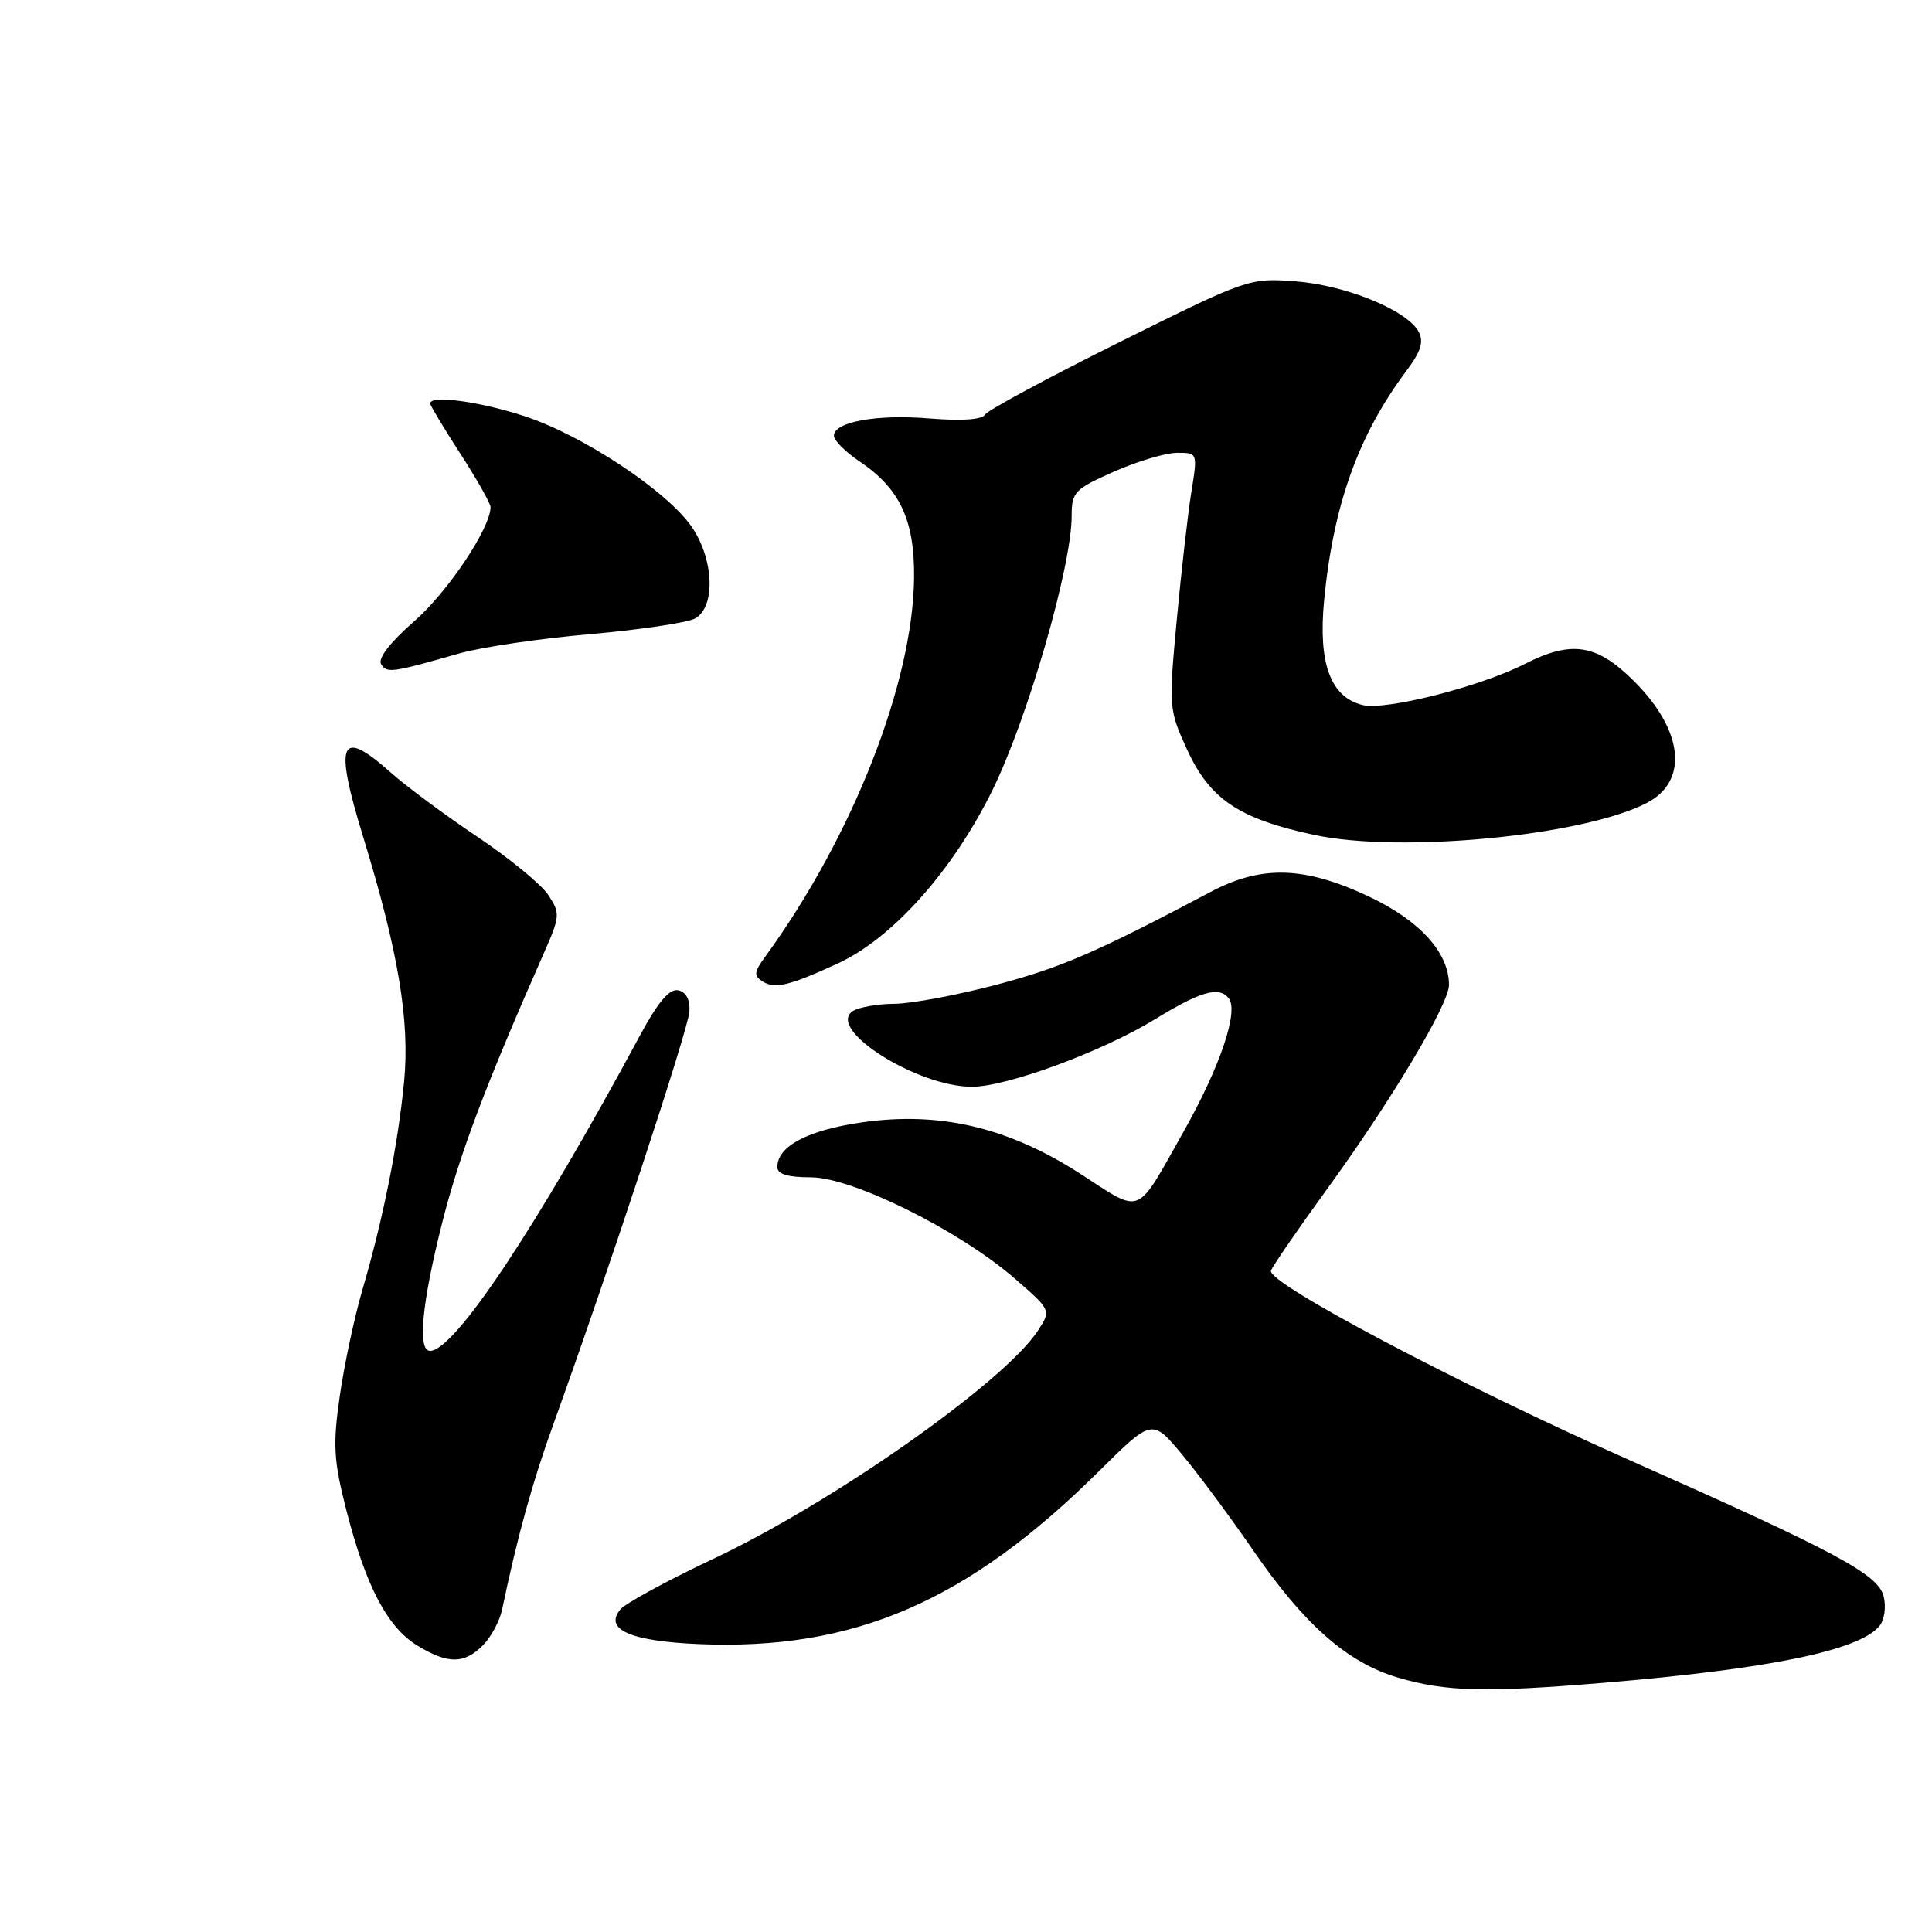 <?xml version="1.0" encoding="UTF-8" standalone="no"?>
<!DOCTYPE svg PUBLIC "-//W3C//DTD SVG 1.1//EN" "http://www.w3.org/Graphics/SVG/1.1/DTD/svg11.dtd" >
<svg xmlns="http://www.w3.org/2000/svg" xmlns:xlink="http://www.w3.org/1999/xlink" version="1.1" viewBox="0 0 256 256">
 <g >
 <path fill="currentColor"
d=" M 212.50 222.98 C 234.49 221.14 246.34 218.70 249.03 215.46 C 249.70 214.65 249.95 212.92 249.59 211.51 C 248.86 208.60 243.26 205.60 216.00 193.51 C 193.39 183.49 167.80 169.96 168.41 168.36 C 168.67 167.70 171.93 162.95 175.65 157.83 C 184.34 145.88 192.00 133.06 192.00 130.50 C 191.99 126.20 188.10 121.94 181.27 118.74 C 172.77 114.77 167.14 114.62 160.38 118.20 C 145.25 126.21 140.61 128.21 132.00 130.49 C 126.78 131.87 120.70 133.00 118.50 133.01 C 116.30 133.02 113.84 133.45 113.03 133.96 C 109.35 136.29 121.47 144.00 128.79 144.00 C 133.42 144.00 146.05 139.34 153.05 135.05 C 159.08 131.36 161.48 130.67 162.79 132.24 C 164.19 133.93 161.70 141.31 156.80 150.00 C 150.43 161.31 151.44 160.89 143.24 155.59 C 133.66 149.39 124.55 147.23 114.21 148.72 C 106.99 149.76 103.00 151.88 103.00 154.65 C 103.00 155.58 104.39 156.00 107.45 156.00 C 112.94 156.00 127.08 163.02 134.41 169.37 C 139.30 173.61 139.30 173.61 137.52 176.33 C 133.05 183.15 110.43 199.05 94.52 206.55 C 88.41 209.43 82.87 212.45 82.20 213.26 C 80.00 215.91 83.54 217.47 92.59 217.85 C 113.14 218.72 128.16 212.24 145.58 194.98 C 152.66 187.97 152.66 187.97 156.64 192.74 C 158.82 195.36 163.02 201.02 165.97 205.31 C 172.81 215.28 178.53 220.31 185.24 222.29 C 191.59 224.16 196.77 224.29 212.50 222.98 Z  M 63.97 218.03 C 65.06 216.94 66.21 214.80 66.53 213.28 C 68.58 203.49 70.53 196.44 73.39 188.53 C 80.63 168.47 91.22 136.35 91.35 134.03 C 91.45 132.45 90.90 131.43 89.85 131.22 C 88.69 130.99 87.17 132.80 84.80 137.20 C 71.09 162.66 60.22 179.00 56.98 179.00 C 55.30 179.00 55.89 172.72 58.58 162.07 C 60.86 153.01 64.37 143.72 72.05 126.33 C 74.22 121.42 74.25 121.03 72.66 118.60 C 71.74 117.20 67.50 113.72 63.24 110.87 C 58.99 108.02 53.81 104.18 51.75 102.34 C 45.03 96.36 44.24 98.23 48.11 110.86 C 52.79 126.09 54.33 135.31 53.54 143.38 C 52.73 151.73 50.73 161.69 48.02 170.91 C 46.96 174.53 45.61 180.88 45.02 185.00 C 44.09 191.50 44.21 193.52 45.91 200.17 C 48.48 210.18 51.33 215.62 55.29 218.04 C 59.35 220.51 61.49 220.51 63.97 218.03 Z  M 111.00 127.67 C 118.23 124.35 126.21 115.43 131.46 104.79 C 136.13 95.34 142.00 75.06 142.00 68.38 C 142.00 65.20 142.38 64.81 147.62 62.49 C 150.72 61.12 154.48 60.00 155.98 60.00 C 158.70 60.00 158.70 60.00 157.85 65.25 C 157.39 68.14 156.52 75.78 155.92 82.22 C 154.85 93.69 154.88 94.06 157.29 99.31 C 160.31 105.91 164.18 108.51 174.18 110.64 C 185.64 113.08 209.77 110.76 218.20 106.40 C 223.77 103.52 223.09 96.83 216.56 90.30 C 211.59 85.33 208.27 84.80 202.03 87.98 C 196.14 90.99 183.55 94.18 180.54 93.42 C 176.29 92.36 174.66 87.90 175.45 79.58 C 176.67 66.89 179.99 57.64 186.38 49.11 C 188.28 46.58 188.68 45.27 187.98 43.96 C 186.45 41.11 178.37 37.80 171.69 37.28 C 165.56 36.81 165.33 36.89 148.35 45.33 C 138.92 50.02 130.91 54.34 130.54 54.93 C 130.12 55.61 127.46 55.80 123.19 55.45 C 116.14 54.87 110.50 55.89 110.50 57.75 C 110.50 58.36 112.05 59.91 113.95 61.18 C 119.23 64.75 121.18 68.89 121.12 76.45 C 121.02 90.40 112.98 110.88 101.35 126.83 C 99.90 128.82 99.86 129.30 101.07 130.06 C 102.69 131.07 104.58 130.62 111.00 127.67 Z  M 60.84 86.59 C 63.78 85.75 71.57 84.60 78.17 84.03 C 84.76 83.45 91.02 82.52 92.08 81.96 C 94.82 80.49 94.63 74.24 91.72 69.90 C 88.53 65.16 77.33 57.72 69.52 55.15 C 63.54 53.19 57.00 52.31 57.00 53.47 C 57.00 53.72 58.80 56.72 61.00 60.12 C 63.20 63.53 65.00 66.71 65.00 67.19 C 65.00 69.96 59.36 78.40 54.92 82.29 C 51.71 85.09 50.04 87.25 50.50 88.00 C 51.26 89.23 51.86 89.15 60.84 86.59 Z "/>
</g>
</svg>